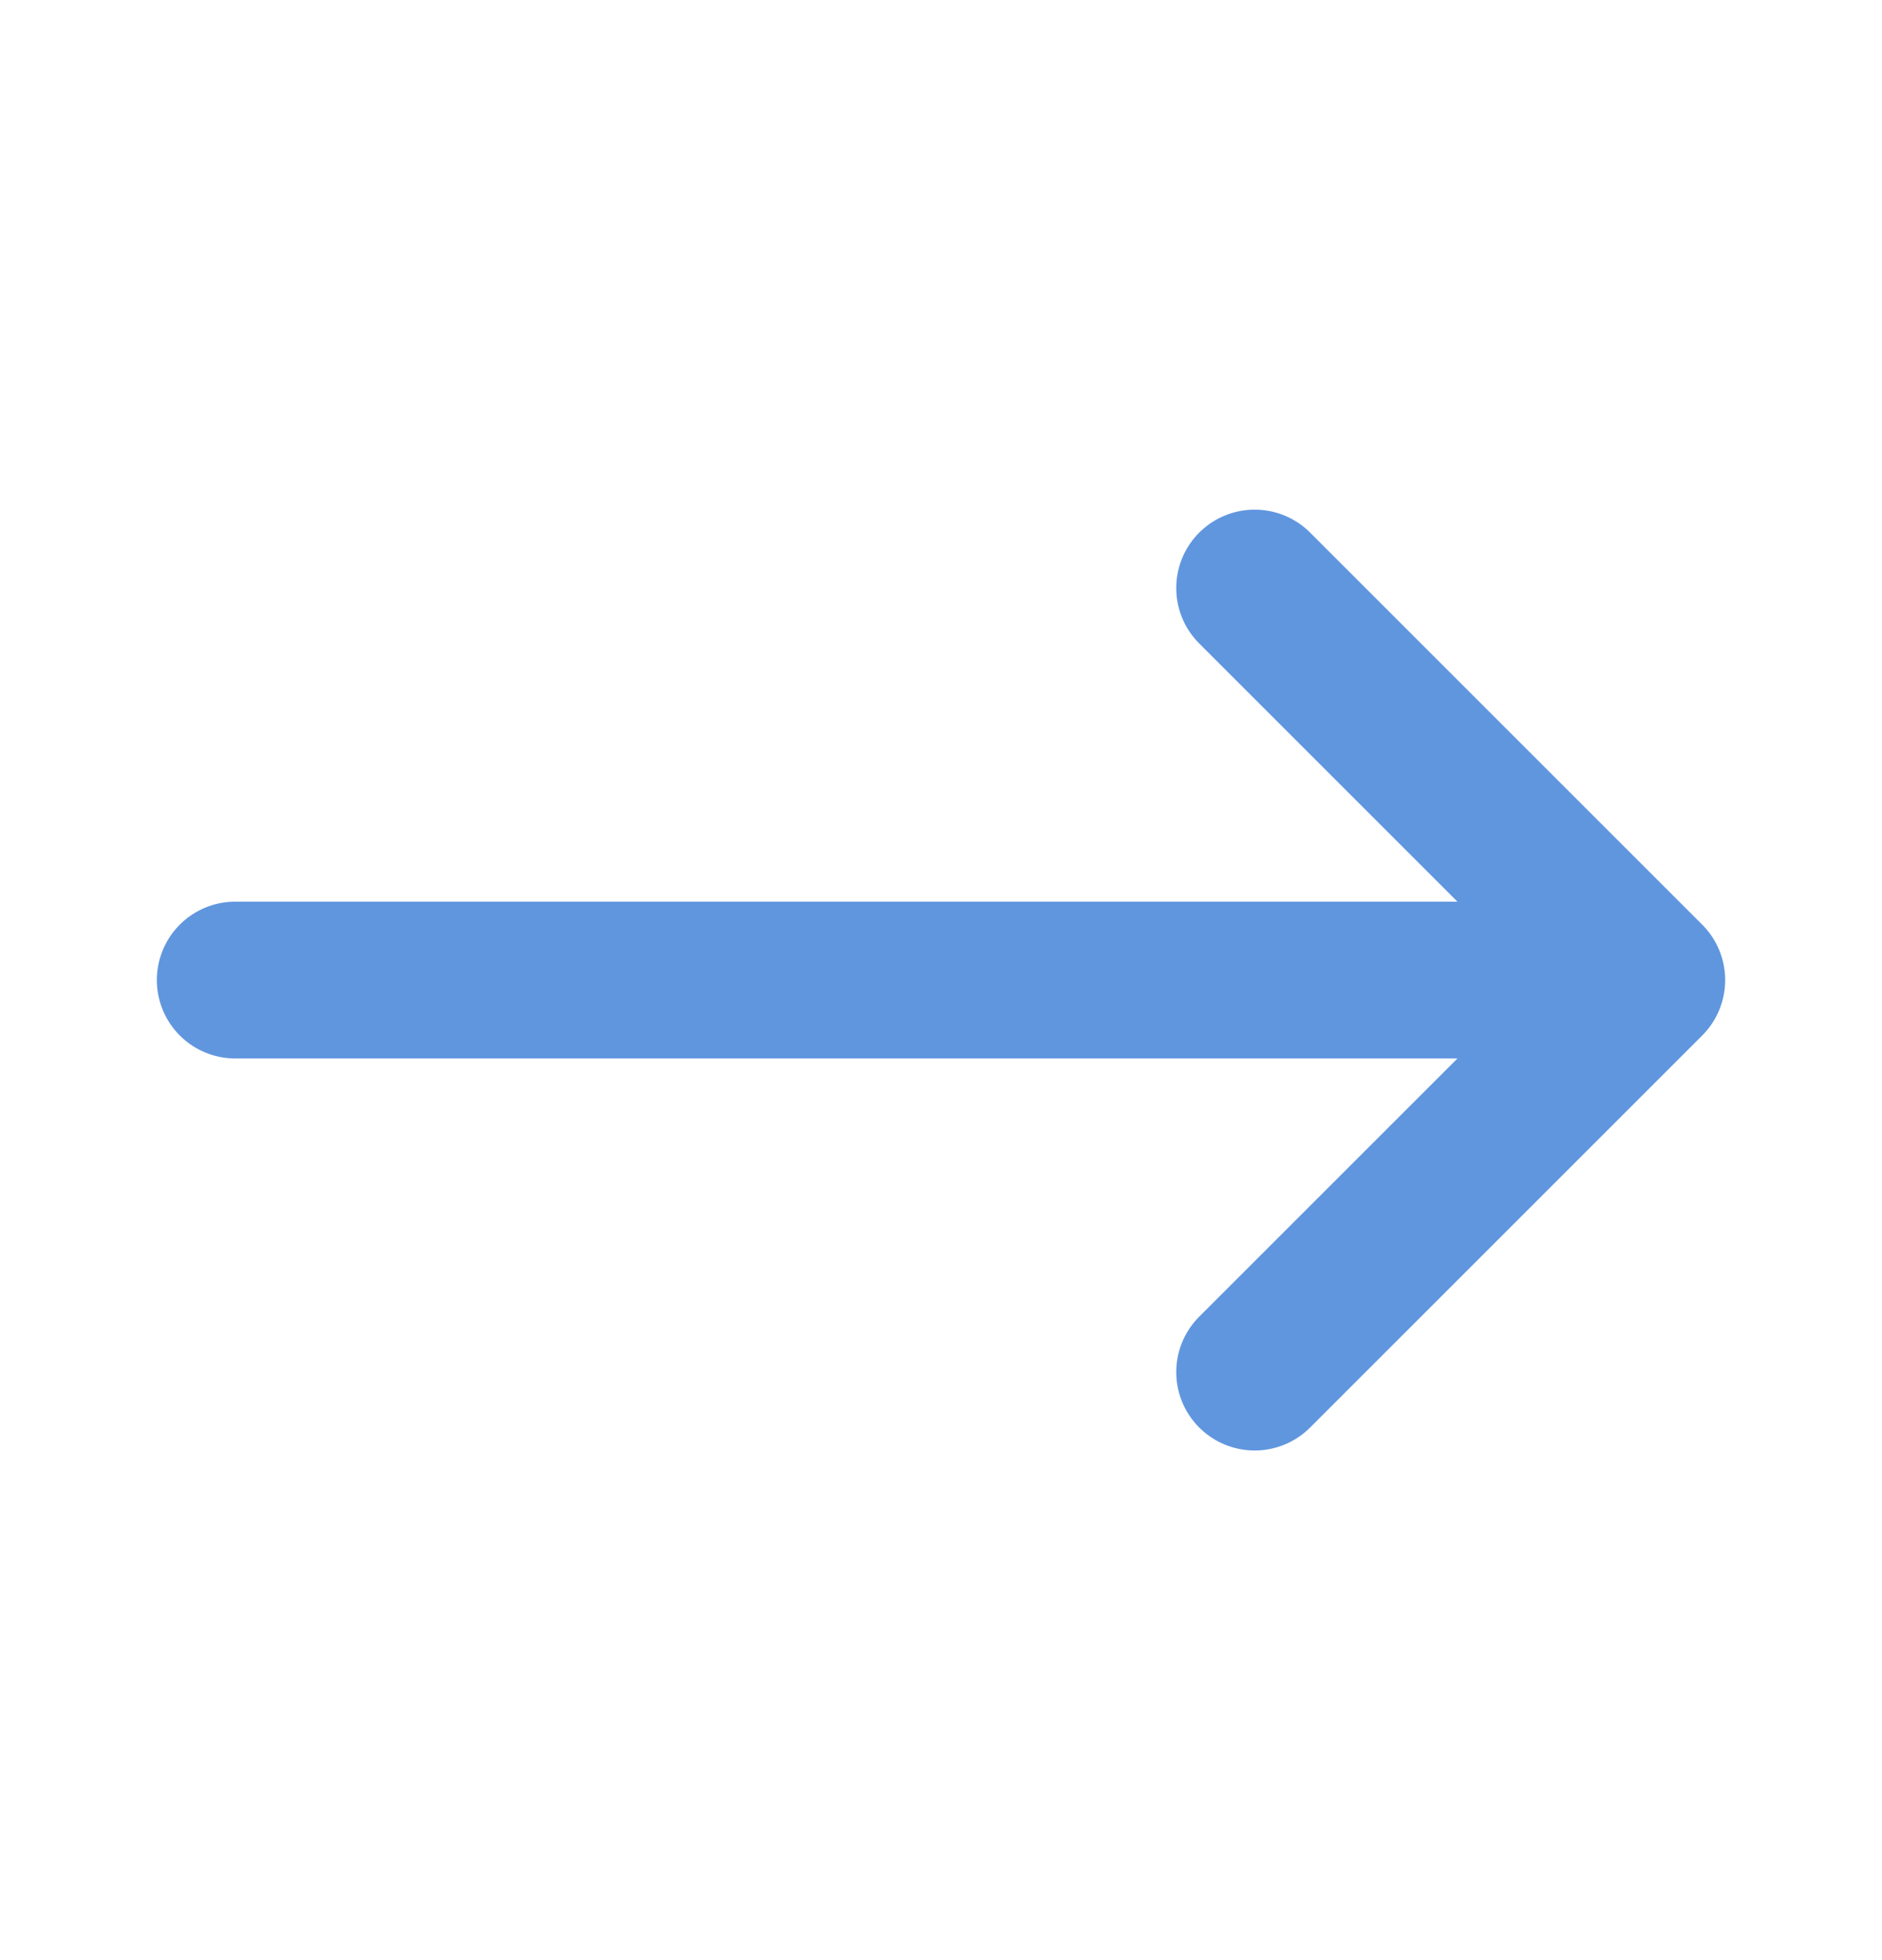 <svg width="24" height="25" viewBox="0 0 24 25" fill="none" xmlns="http://www.w3.org/2000/svg">
<path d="M3 12.5H21M21 12.5L16 7.5M21 12.5L16 17.5" stroke="#6096DE" stroke-width="2" stroke-linecap="round" stroke-linejoin="round"/>
</svg>
